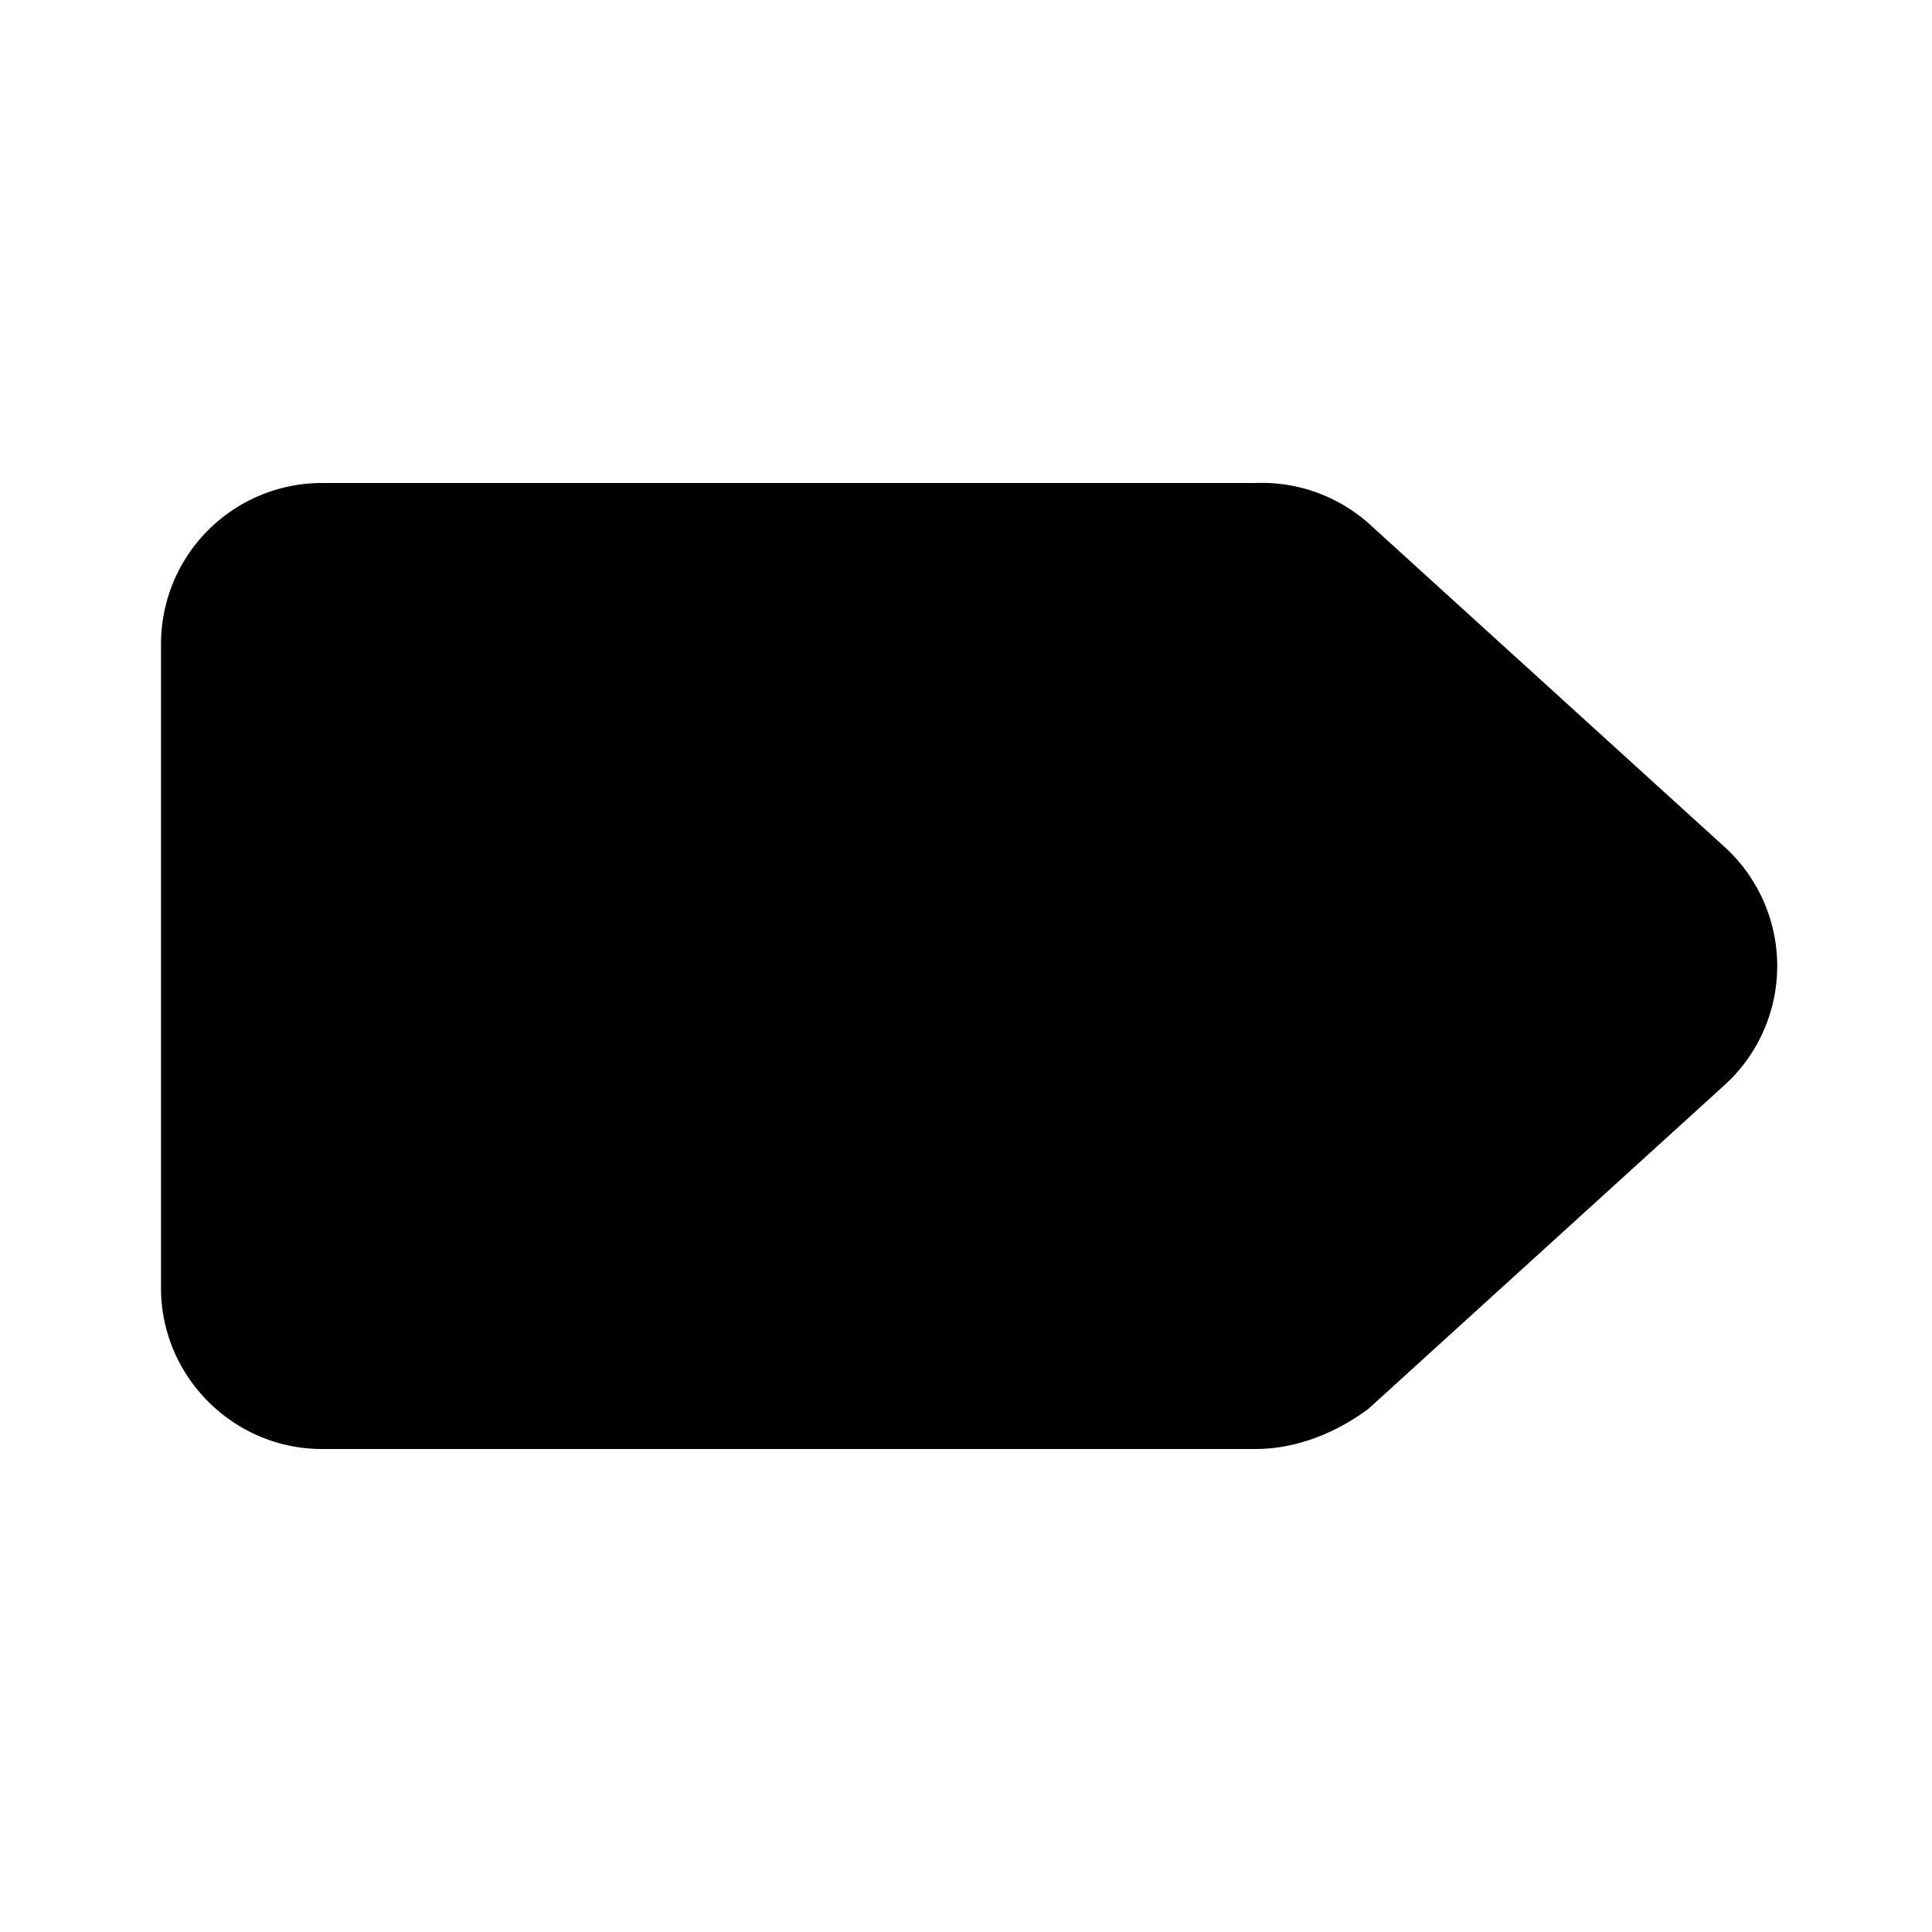 <svg xmlns="http://www.w3.org/2000/svg" width="1em" height="1em" viewBox="0 0 24 24"><path fill="currentColor" d="M4 6a2 2 0 0 0-2 2v8c0 1.1.9 2 2 2h11.6c.5 0 1-.2 1.4-.5l4.4-4a2 2 0 0 0 0-3l-4.4-4a2 2 0 0 0-1.4-.5z"/></svg>